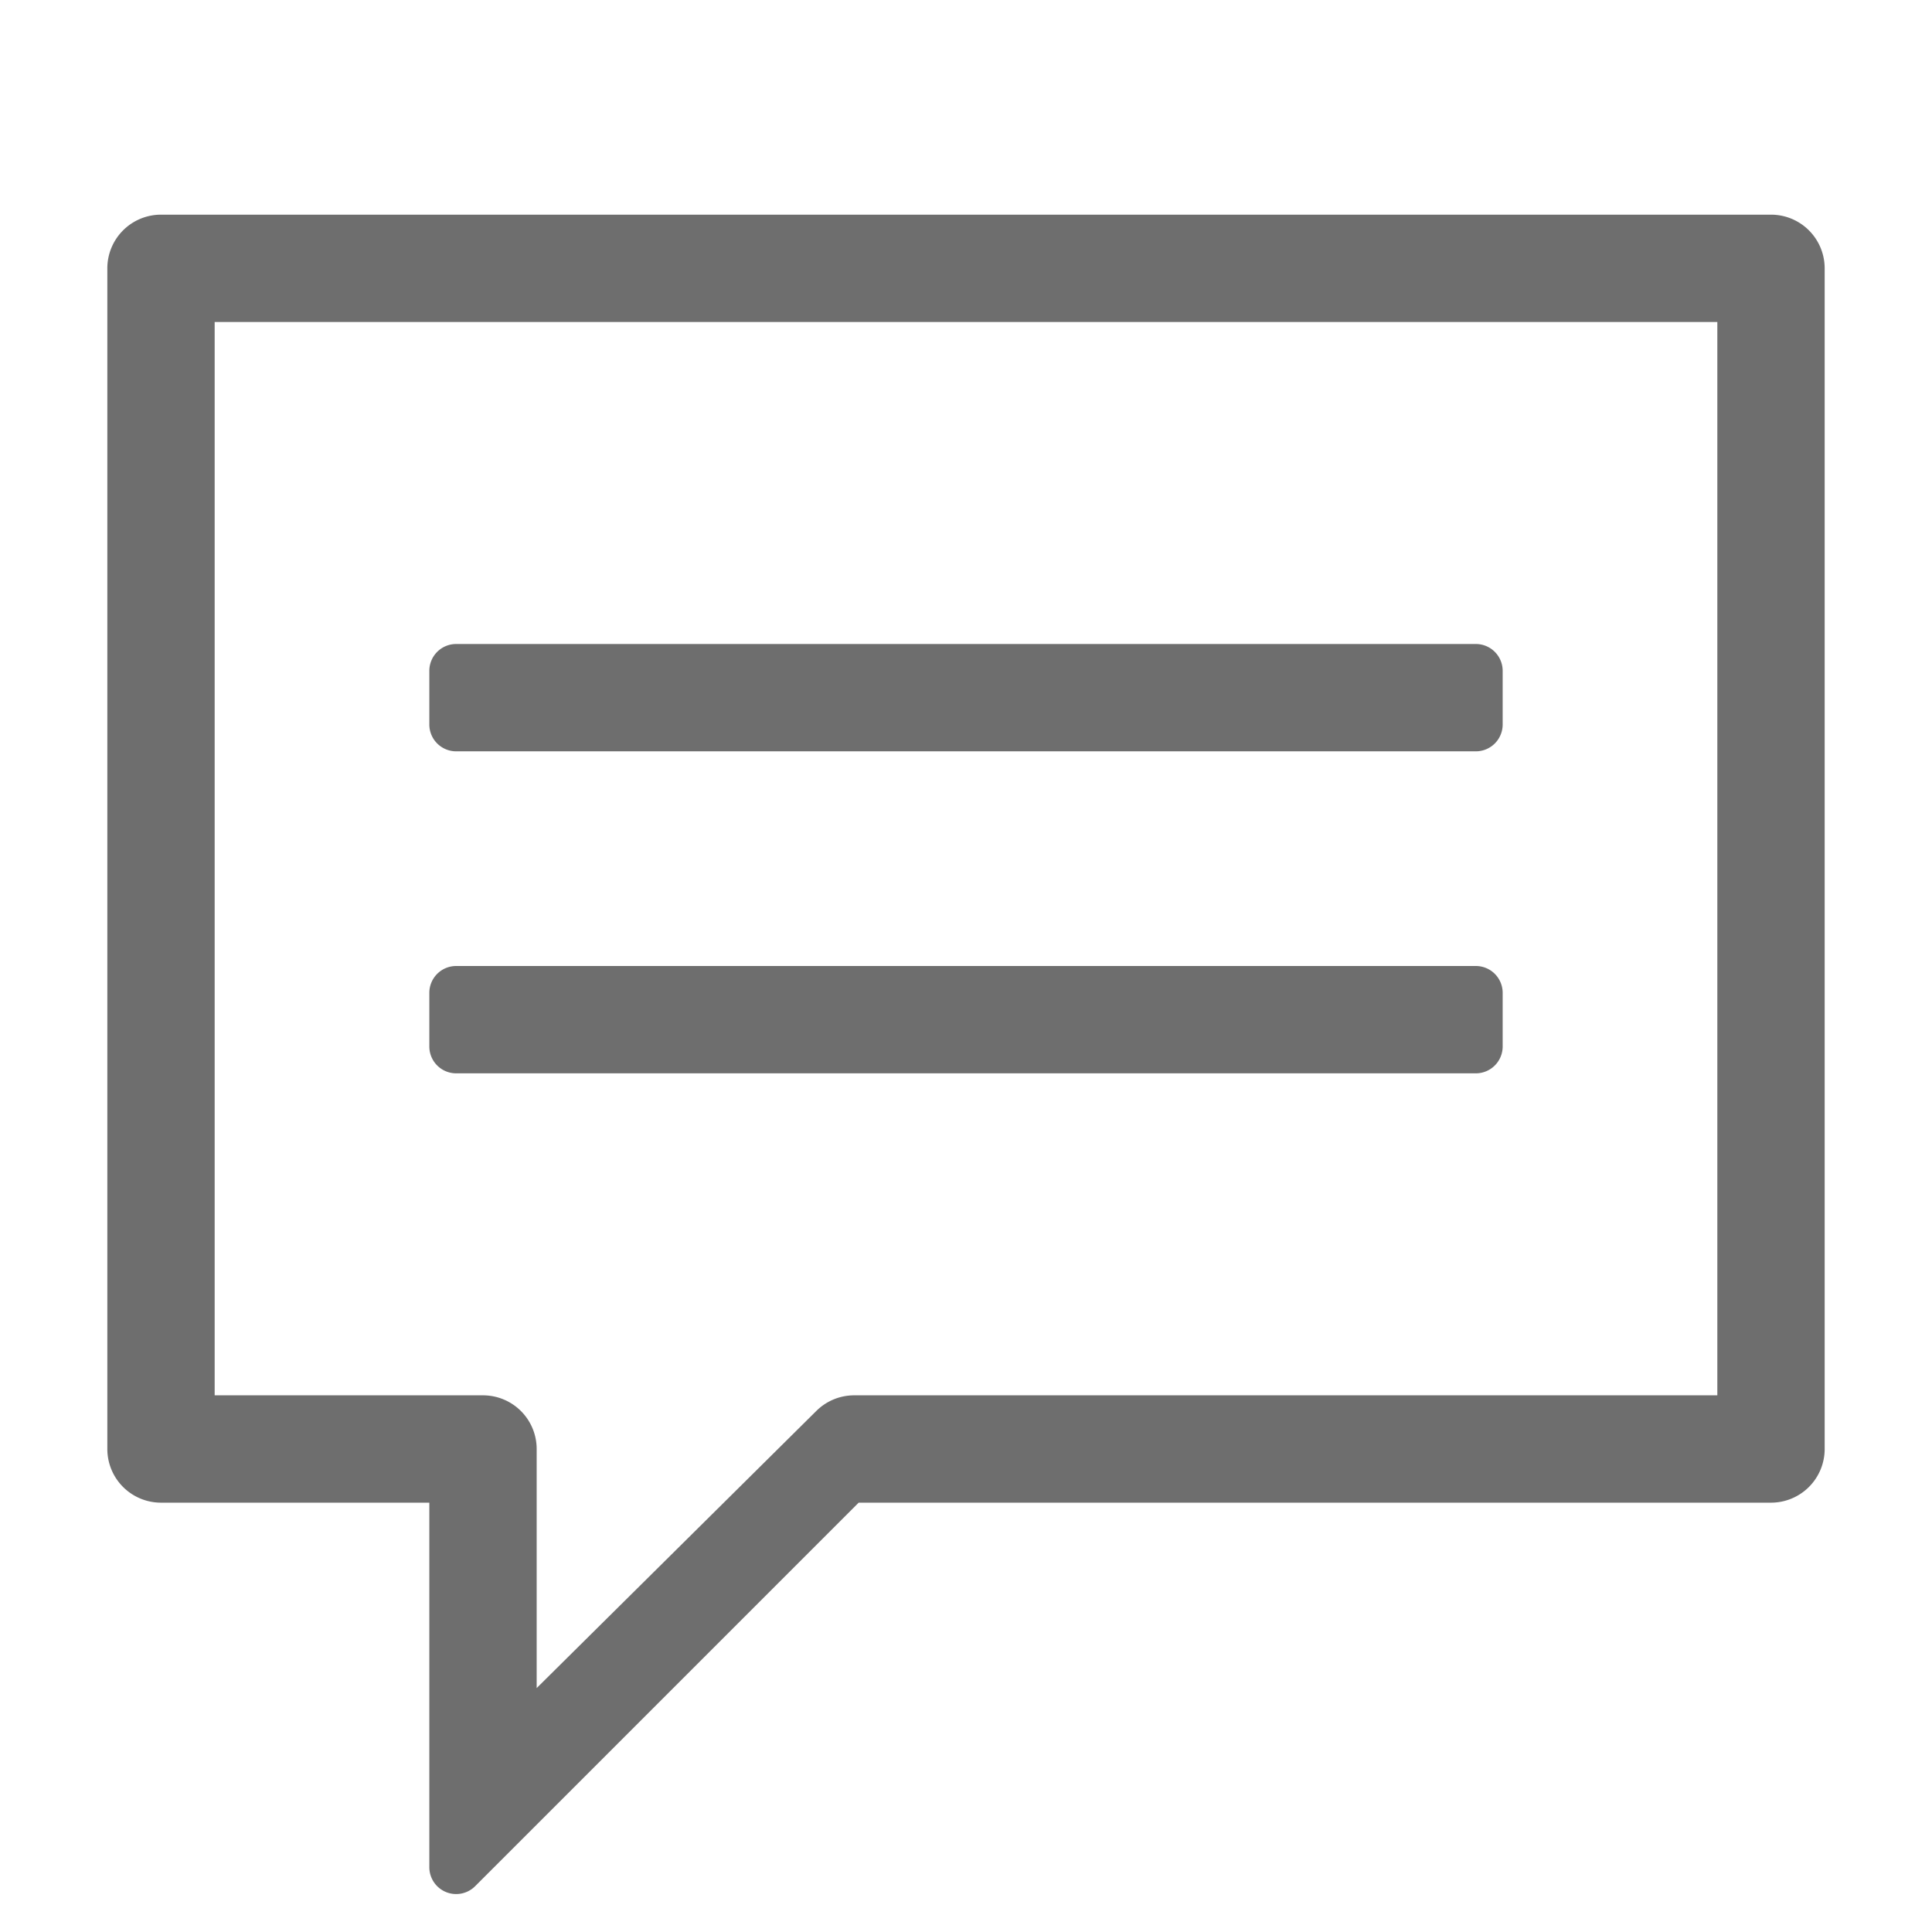 <svg xmlns="http://www.w3.org/2000/svg" width="36" height="36" viewBox="0 0 36 36">
  <defs>
    <style>
      .fill {
        fill: #6e6e6e;
      }
    </style>
  </defs>
  <title>S_ShareForReview_18_N@2x</title>
  <path class="fill" d="M8.5,12h19a.5.5,0,0,1,.5.5v1a.5.5,0,0,1-.5.5H8.5a.5.5,0,0,1-.5-.5v-1A.5.5,0,0,1,8.5,12Zm0,6h19a.5.5,0,0,1,.5.5v1a.5.5,0,0,1-.5.5H8.5a.5.5,0,0,1-.5-.5v-1A.5.5,0,0,1,8.5,18ZM33,4H3A1,1,0,0,0,2,5V27a1,1,0,0,0,1,1H8v6.793a.5.5,0,0,0,.854.353L16,28H33a1,1,0,0,0,1-1V5A1,1,0,0,0,33,4ZM32,26H15.912a1,1,0,0,0-.7.29L10,31.455V27a1,1,0,0,0-1-1H4V6H32Z"/>
</svg>

